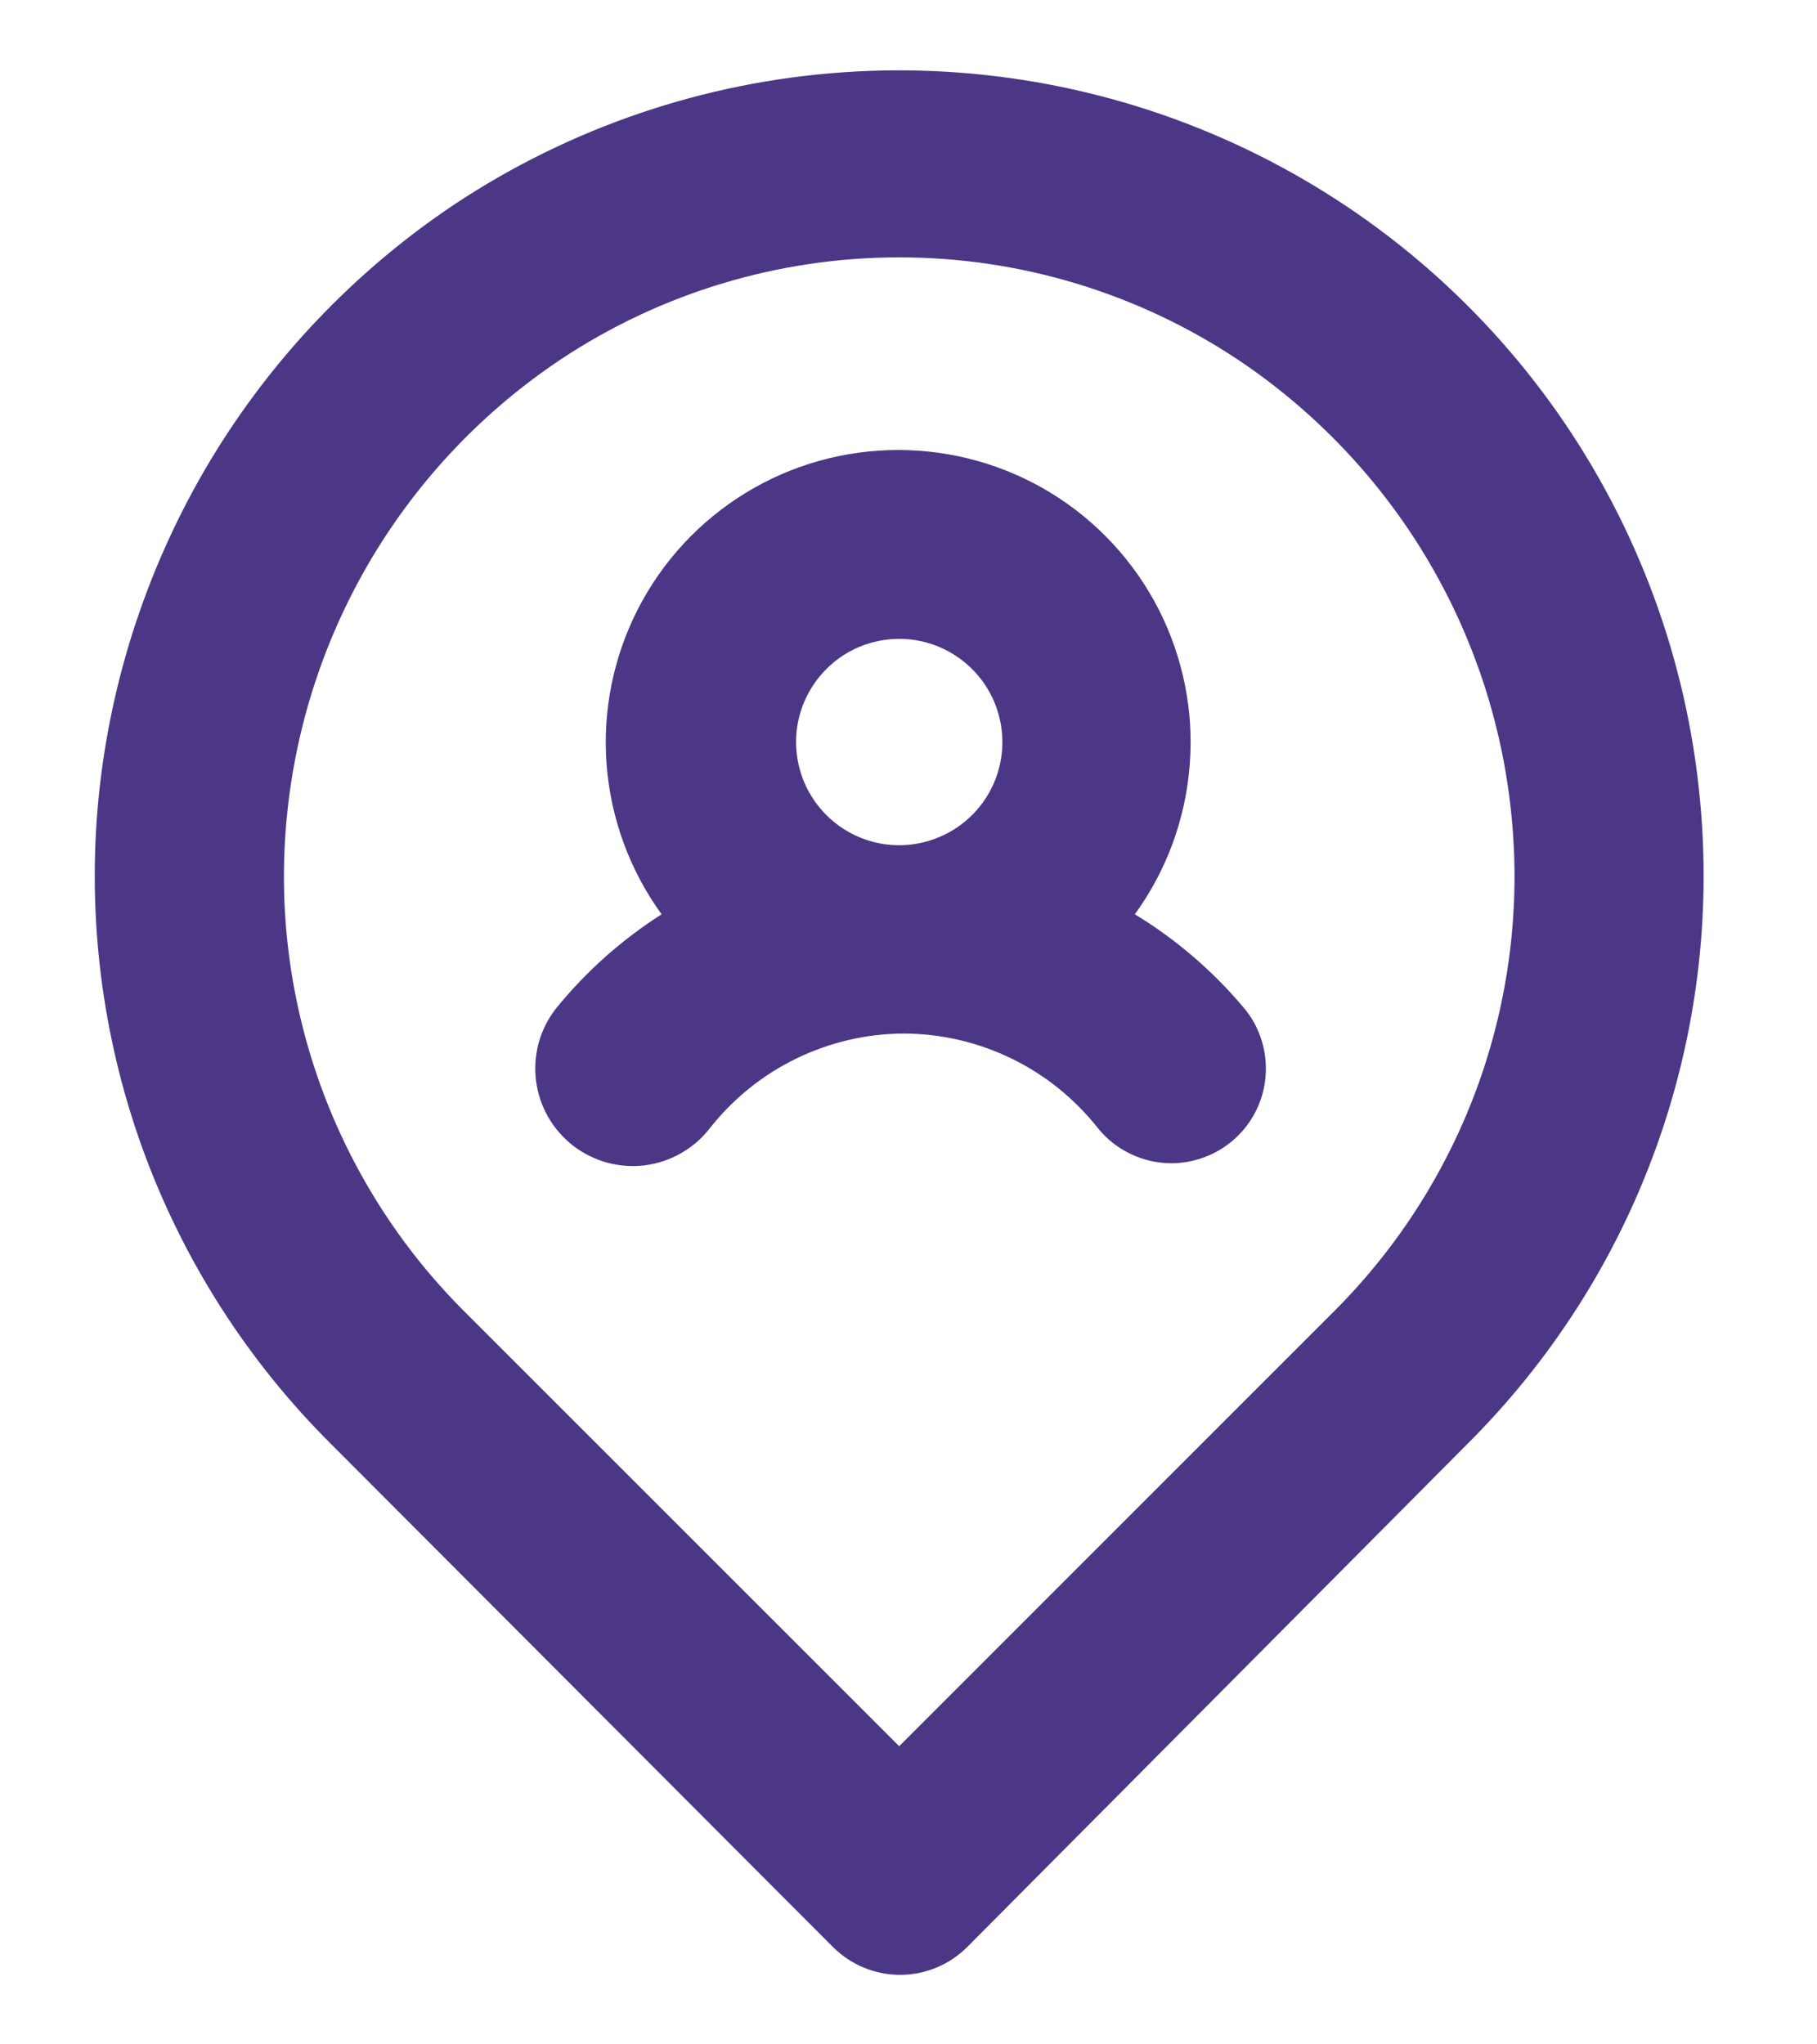 <svg width="16" height="18" viewBox="0 0 16 18" fill="none" xmlns="http://www.w3.org/2000/svg">
<path d="M9.993 8.05C10.272 7.666 10.439 7.212 10.476 6.738C10.514 6.265 10.419 5.791 10.204 5.367C9.988 4.944 9.66 4.589 9.255 4.341C8.85 4.093 8.384 3.962 7.909 3.962C7.434 3.962 6.969 4.093 6.564 4.341C6.159 4.589 5.831 4.944 5.615 5.367C5.399 5.791 5.305 6.265 5.342 6.738C5.38 7.212 5.547 7.666 5.826 8.05C5.472 8.276 5.157 8.557 4.893 8.883C4.824 8.973 4.773 9.074 4.743 9.183C4.714 9.292 4.706 9.406 4.72 9.517C4.735 9.629 4.771 9.737 4.827 9.835C4.883 9.933 4.958 10.018 5.047 10.088C5.136 10.156 5.238 10.207 5.347 10.237C5.456 10.266 5.569 10.274 5.681 10.26C5.793 10.245 5.901 10.209 5.998 10.153C6.096 10.097 6.182 10.023 6.251 9.933C6.455 9.675 6.714 9.465 7.01 9.321C7.306 9.177 7.63 9.101 7.959 9.1C8.289 9.101 8.613 9.177 8.909 9.321C9.205 9.465 9.464 9.675 9.668 9.933C9.746 10.03 9.845 10.108 9.958 10.161C10.07 10.215 10.193 10.242 10.318 10.242C10.474 10.241 10.627 10.196 10.759 10.113C10.891 10.03 10.997 9.911 11.065 9.77C11.133 9.629 11.159 9.472 11.142 9.317C11.125 9.162 11.065 9.014 10.968 8.892C10.692 8.559 10.362 8.274 9.993 8.05ZM7.918 7.442C7.739 7.442 7.565 7.389 7.417 7.291C7.268 7.192 7.152 7.052 7.082 6.888C7.013 6.724 6.993 6.543 7.025 6.368C7.058 6.193 7.141 6.031 7.265 5.903C7.388 5.774 7.547 5.685 7.721 5.647C7.895 5.608 8.076 5.621 8.243 5.685C8.409 5.749 8.553 5.86 8.657 6.005C8.761 6.15 8.819 6.322 8.826 6.5C8.831 6.622 8.81 6.744 8.767 6.858C8.723 6.972 8.657 7.076 8.572 7.164C8.487 7.252 8.386 7.322 8.273 7.369C8.161 7.417 8.04 7.442 7.918 7.442ZM14.968 7.025C14.851 5.807 14.42 4.641 13.719 3.639C13.017 2.637 12.068 1.834 10.963 1.308C9.859 0.782 8.638 0.551 7.417 0.637C6.197 0.723 5.02 1.124 4.001 1.8C3.125 2.386 2.39 3.158 1.848 4.061C1.307 4.965 0.972 5.977 0.868 7.025C0.766 8.066 0.897 9.117 1.251 10.102C1.606 11.086 2.175 11.979 2.918 12.717L7.334 17.142C7.412 17.22 7.504 17.282 7.606 17.324C7.707 17.366 7.816 17.388 7.926 17.388C8.036 17.388 8.145 17.366 8.246 17.324C8.348 17.282 8.44 17.22 8.518 17.142L12.918 12.717C13.66 11.979 14.23 11.086 14.584 10.102C14.939 9.117 15.07 8.066 14.968 7.025ZM11.751 11.542L7.918 15.375L4.084 11.542C3.519 10.977 3.087 10.294 2.817 9.541C2.548 8.789 2.448 7.987 2.526 7.192C2.604 6.384 2.861 5.604 3.277 4.908C3.694 4.212 4.26 3.617 4.934 3.167C5.818 2.579 6.856 2.266 7.918 2.266C8.979 2.266 10.017 2.579 10.901 3.167C11.573 3.616 12.138 4.208 12.555 4.901C12.971 5.594 13.229 6.37 13.309 7.175C13.39 7.973 13.291 8.779 13.022 9.534C12.752 10.289 12.318 10.975 11.751 11.542Z" fill="#4B3786"/>
</svg>

